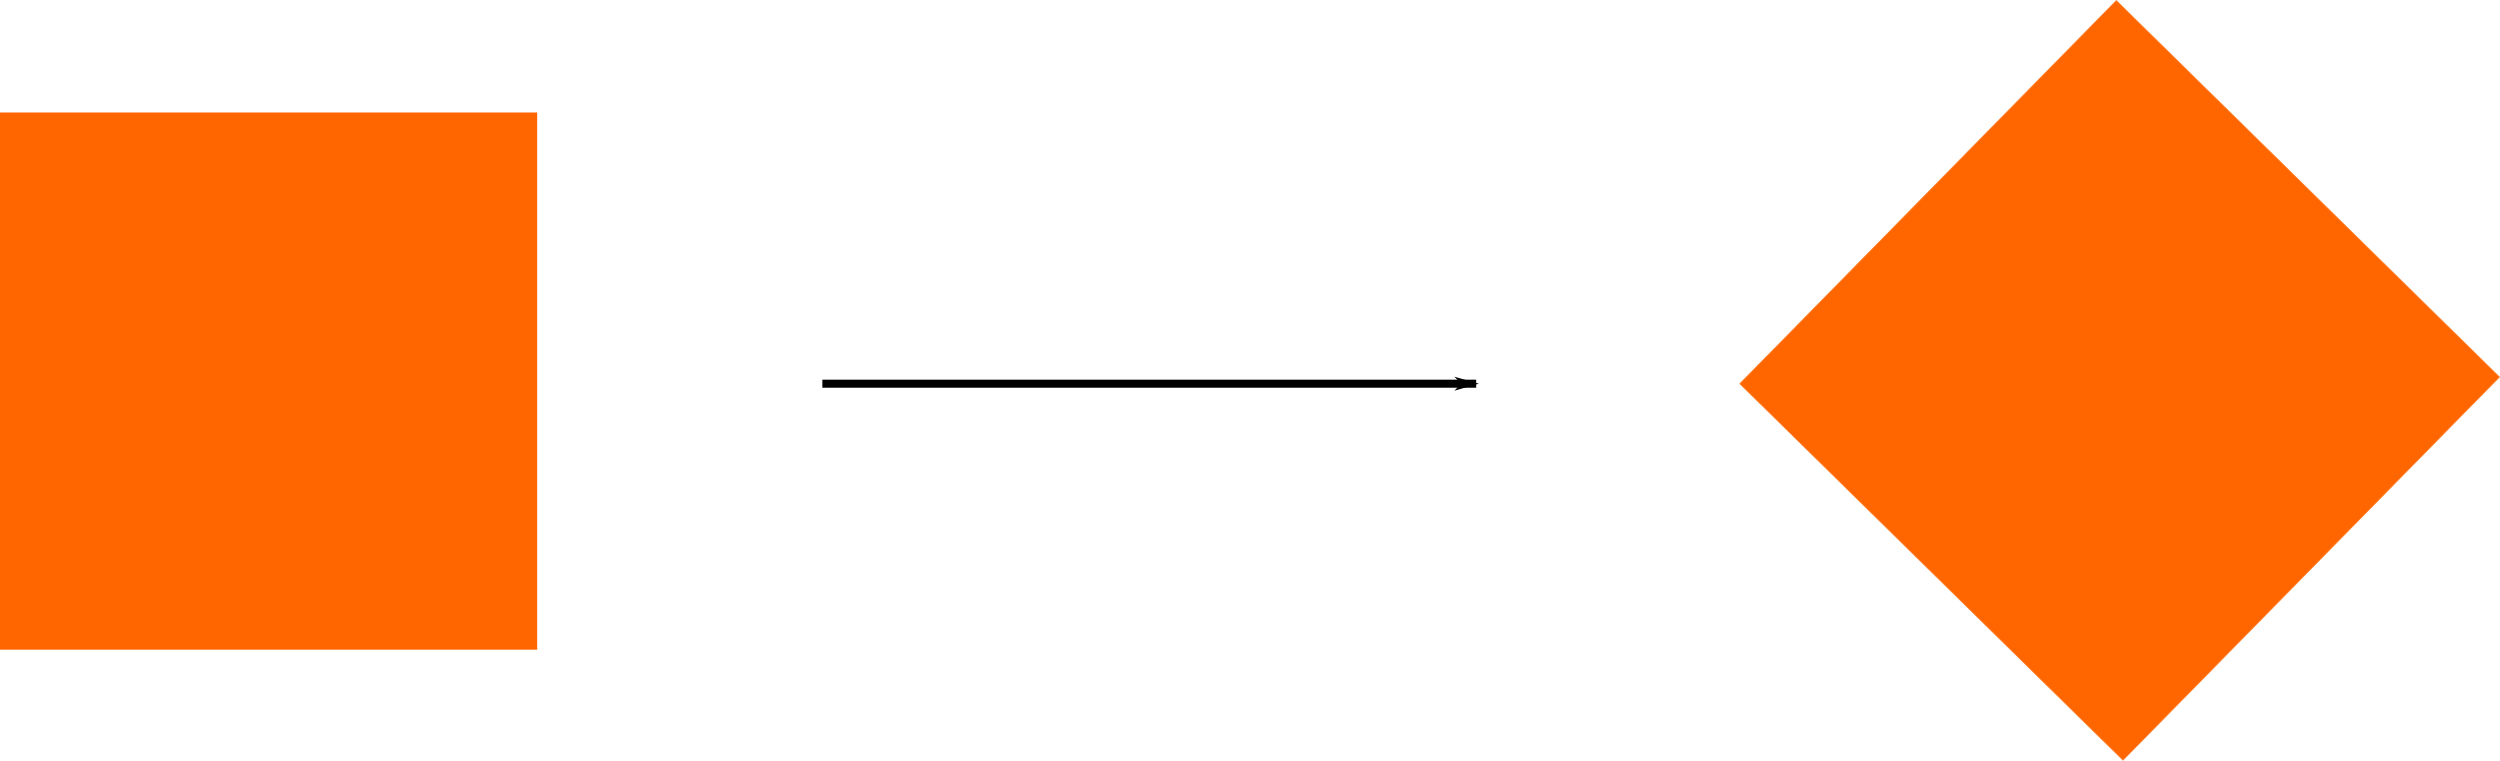 <?xml version="1.0" encoding="UTF-8" standalone="no"?>
<!-- Created with Inkscape (http://www.inkscape.org/) -->

<svg
   xmlns:dc="http://purl.org/dc/elements/1.1/"
   xmlns:cc="http://creativecommons.org/ns#"
   xmlns:rdf="http://www.w3.org/1999/02/22-rdf-syntax-ns#"
   xmlns:svg="http://www.w3.org/2000/svg"
   xmlns="http://www.w3.org/2000/svg"
   xmlns:sodipodi="http://sodipodi.sourceforge.net/DTD/sodipodi-0.dtd"
   xmlns:inkscape="http://www.inkscape.org/namespaces/inkscape"
   width="930.746mm"
   height="283.215mm"
   viewBox="0 0 930.746 283.215"
   version="1.1"
   id="svg8"
   inkscape:export-filename="/home/krishna/rotation.png"
   inkscape:export-xdpi="97.860001"
   inkscape:export-ydpi="97.860001"
   inkscape:version="0.92.4 (unknown)"
   sodipodi:docname="rotation.svg">
  <defs
     id="defs2">
    <marker
       inkscape:stockid="Arrow1Lend"
       orient="auto"
       refY="0"
       refX="0"
       id="Arrow1Lend"
       style="overflow:visible"
       inkscape:isstock="true">
      <path
         id="path854"
         d="M 0,0 5,-5 -12.5,0 5,5 Z"
         style="fill:#000000;fill-opacity:1;fill-rule:evenodd;stroke:#000000;stroke-width:1pt;stroke-opacity:1"
         transform="matrix(-0.8,0,0,-0.8,-10,0)"
         inkscape:connector-curvature="0" />
    </marker>
  </defs>
  <sodipodi:namedview
     id="base"
     pagecolor="#ffffff"
     bordercolor="#666666"
     borderopacity="1.0"
     inkscape:pageopacity="0.0"
     inkscape:pageshadow="2"
     inkscape:zoom="0.35"
     inkscape:cx="1132.8571"
     inkscape:cy="270.50597"
     inkscape:document-units="mm"
     inkscape:current-layer="layer1"
     showgrid="false"
     showguides="true"
     inkscape:guide-bbox="true"
     fit-margin-top="0"
     fit-margin-left="0"
     fit-margin-right="0"
     fit-margin-bottom="0"
     inkscape:window-width="3840"
     inkscape:window-height="2031"
     inkscape:window-x="0"
     inkscape:window-y="55"
     inkscape:window-maximized="1">
    <sodipodi:guide
       position="-454.327,140.363"
       orientation="0,1"
       id="guide42"
       inkscape:locked="false" />
  </sodipodi:namedview>
  <g
     inkscape:label="Layer 1"
     inkscape:groupmode="layer"
     id="layer1"
     transform="translate(435.429,62.81)">
    <rect
       style="opacity:1;fill:#ff6600;fill-opacity:1;fill-rule:nonzero;stroke:none;stroke-width:0.271;stroke-miterlimit:4;stroke-dasharray:none;stroke-dashoffset:0;stroke-opacity:1"
       id="rect10"
       width="200"
       height="200"
       x="-435.429"
       y="-20.929" />
    <rect
       style="opacity:1;fill:#ff6600;fill-opacity:1;fill-rule:nonzero;stroke:#ff7f2a;stroke-width:0.271;stroke-miterlimit:4;stroke-dasharray:none;stroke-dashoffset:0;stroke-opacity:1"
       id="rect10-6"
       width="200"
       height="200"
       x="207.528"
       y="-291.694"
       transform="rotate(44.496)" />
    <path
       style="fill:#000000;stroke:#000000;stroke-width:3;stroke-linecap:butt;stroke-linejoin:miter;stroke-miterlimit:4;stroke-dasharray:none;stroke-opacity:1;marker-end:url(#Arrow1Lend)"
       d="M -129.268,80.042 H 114.149"
       id="path44"
       inkscape:connector-curvature="0" />
  </g>
</svg>
